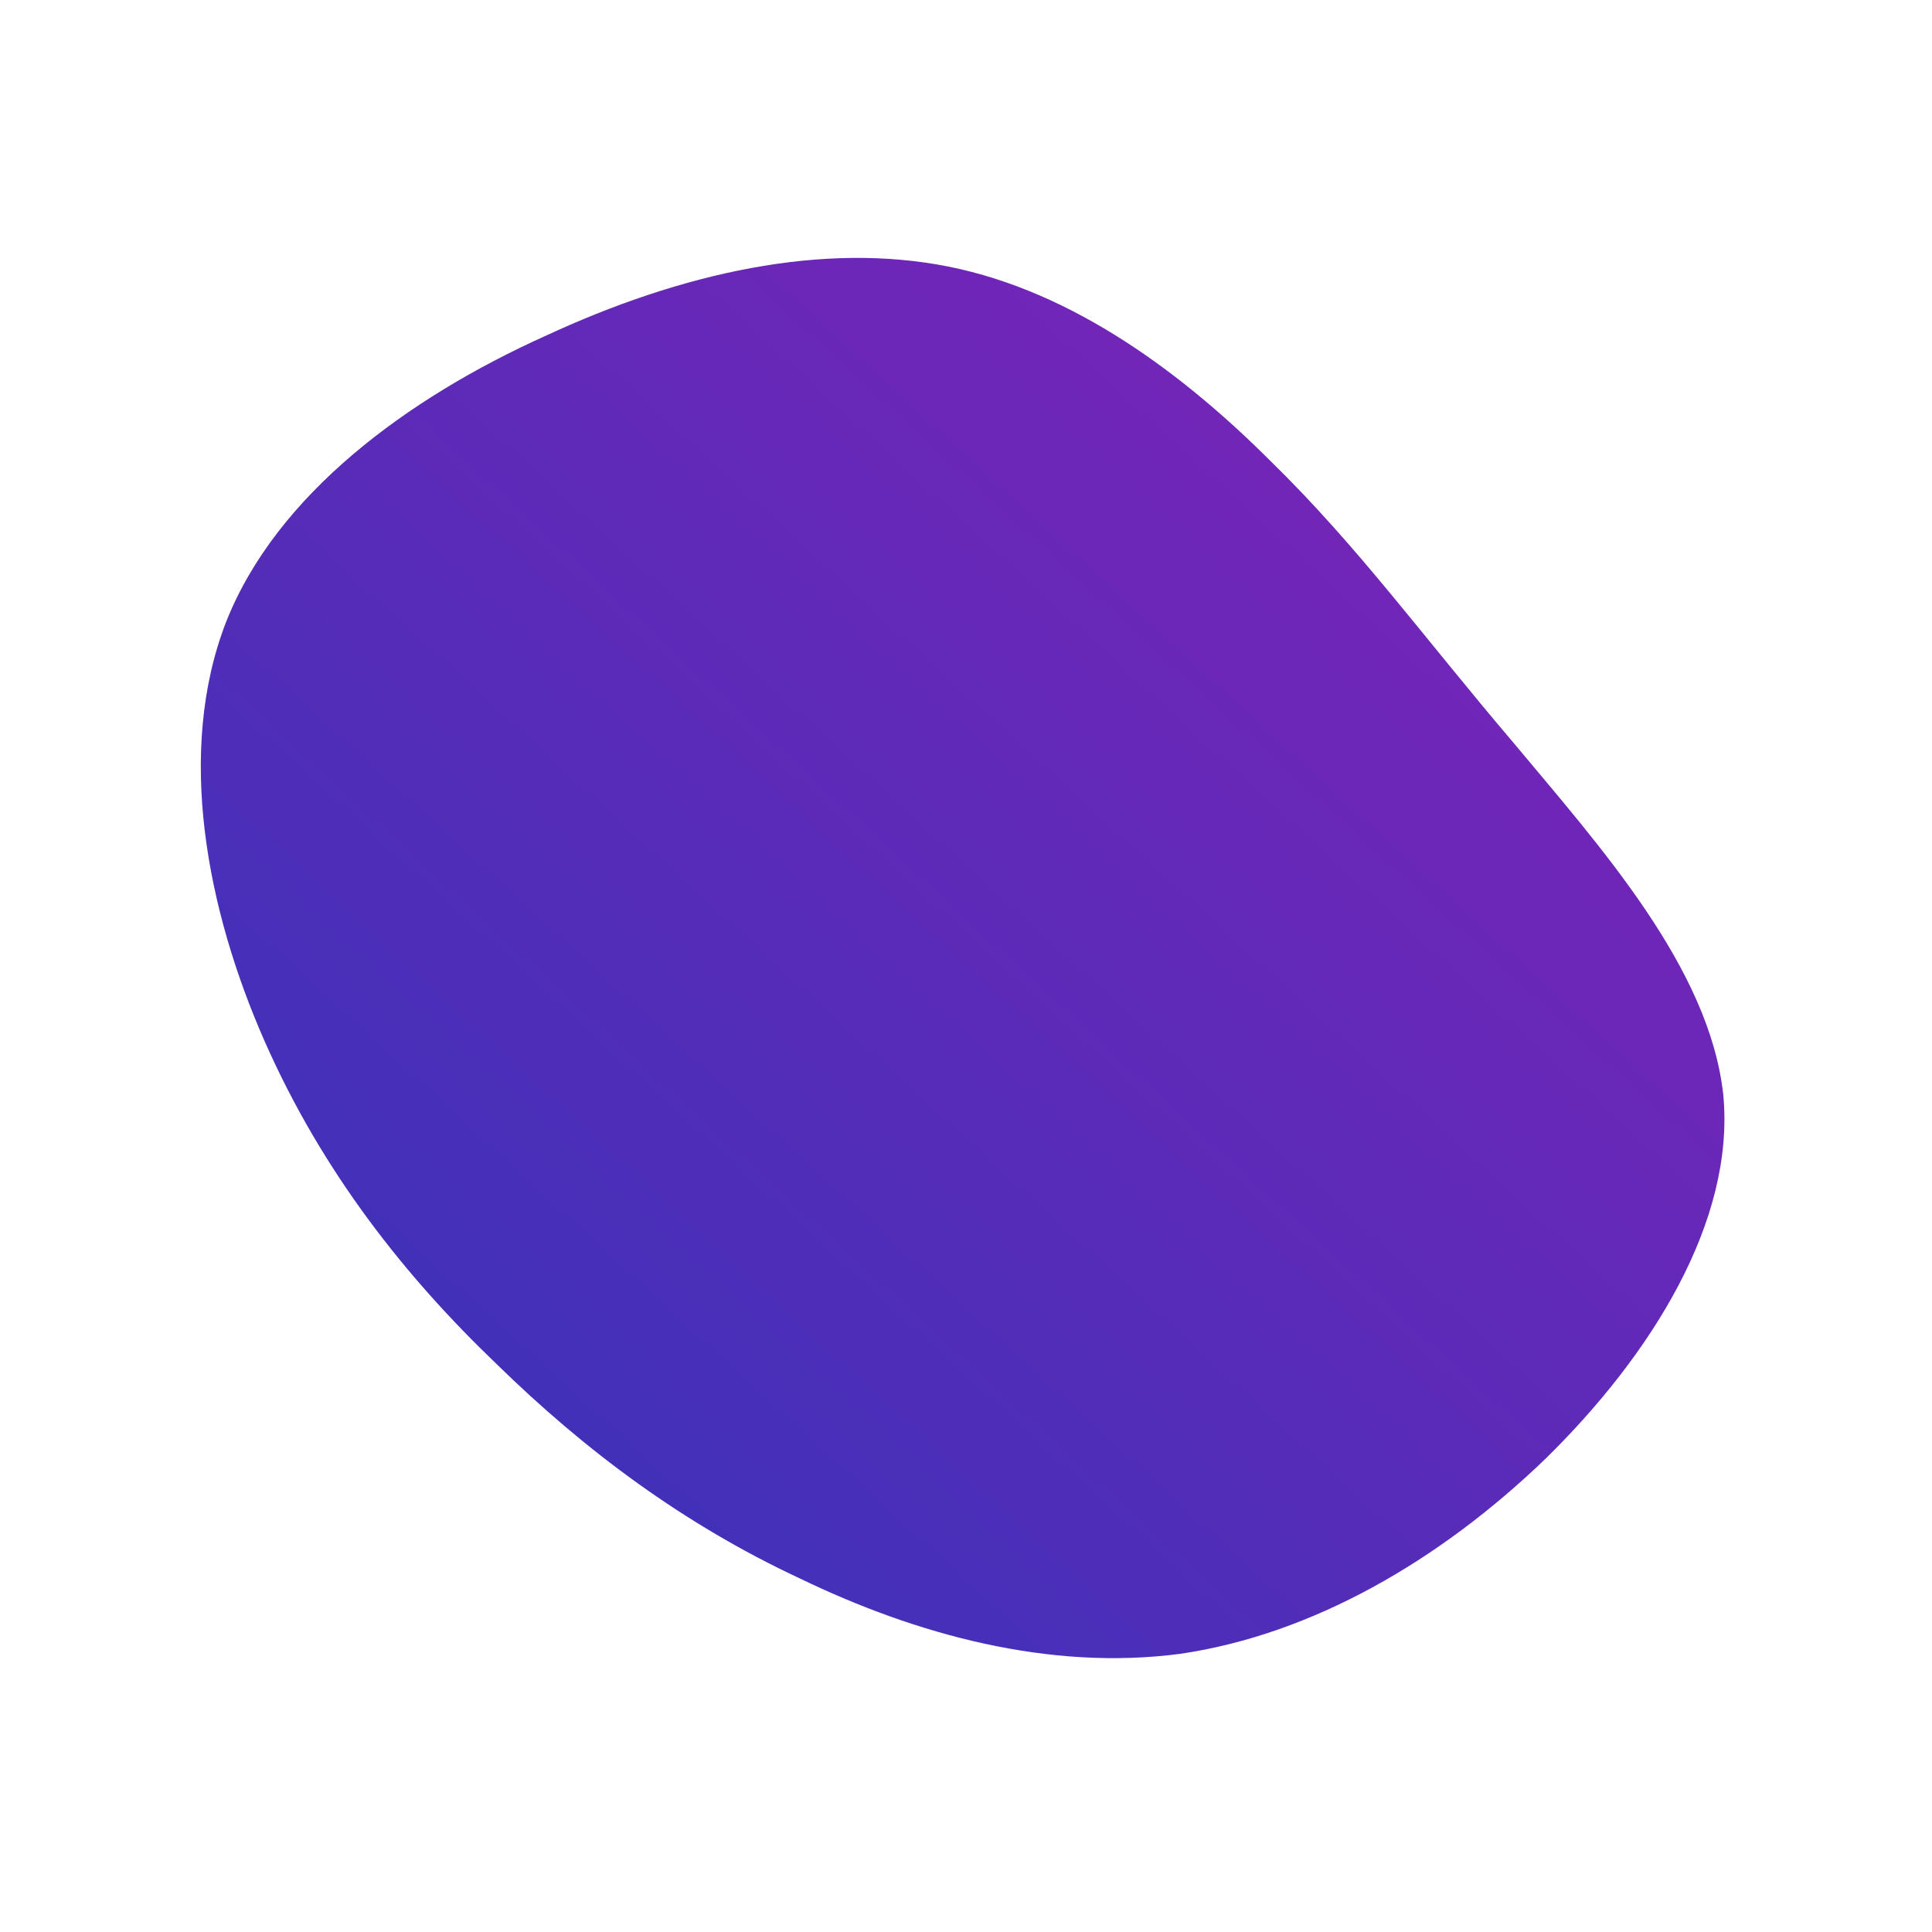 <!--?xml version="1.0" standalone="no"?-->
              <svg id="sw-js-blob-svg" viewBox="0 0 100 100" xmlns="http://www.w3.org/2000/svg" version="1.1">
                    <defs> 
                        <linearGradient id="sw-gradient" x1="0" x2="1" y1="1" y2="0">
                            <stop id="stop1" stop-color="rgba(48.057, 52.641, 184.811, 1)" offset="0%"></stop>
                            <stop id="stop2" stop-color="rgba(133, 33, 184, 1)" offset="100%"></stop>
                        </linearGradient>
                    </defs>
                <path fill="url(#sw-gradient)" d="M15.8,-26.1C20.3,-21.7,23.7,-17,28.3,-11.6C32.8,-6.2,38.5,0.1,39.2,6.7C39.8,13.2,35.5,20.1,30,25.5C24.5,30.8,17.9,34.6,11.1,35.6C4.3,36.5,-2.6,34.6,-8.6,31.7C-14.6,28.9,-19.7,25.1,-24.3,20.6C-29,16.1,-33.3,10.7,-36.3,3.9C-39.3,-2.9,-40.9,-11.1,-38.3,-17.8C-35.7,-24.4,-28.9,-29.4,-21.8,-32.6C-14.7,-35.9,-7.4,-37.5,-0.9,-36.2C5.6,-34.9,11.3,-30.6,15.8,-26.1Z" width="100%" height="100%" transform="translate(50 50)" stroke-width="0" style="transition: all 0.3s ease 0s;"></path>
              </svg>